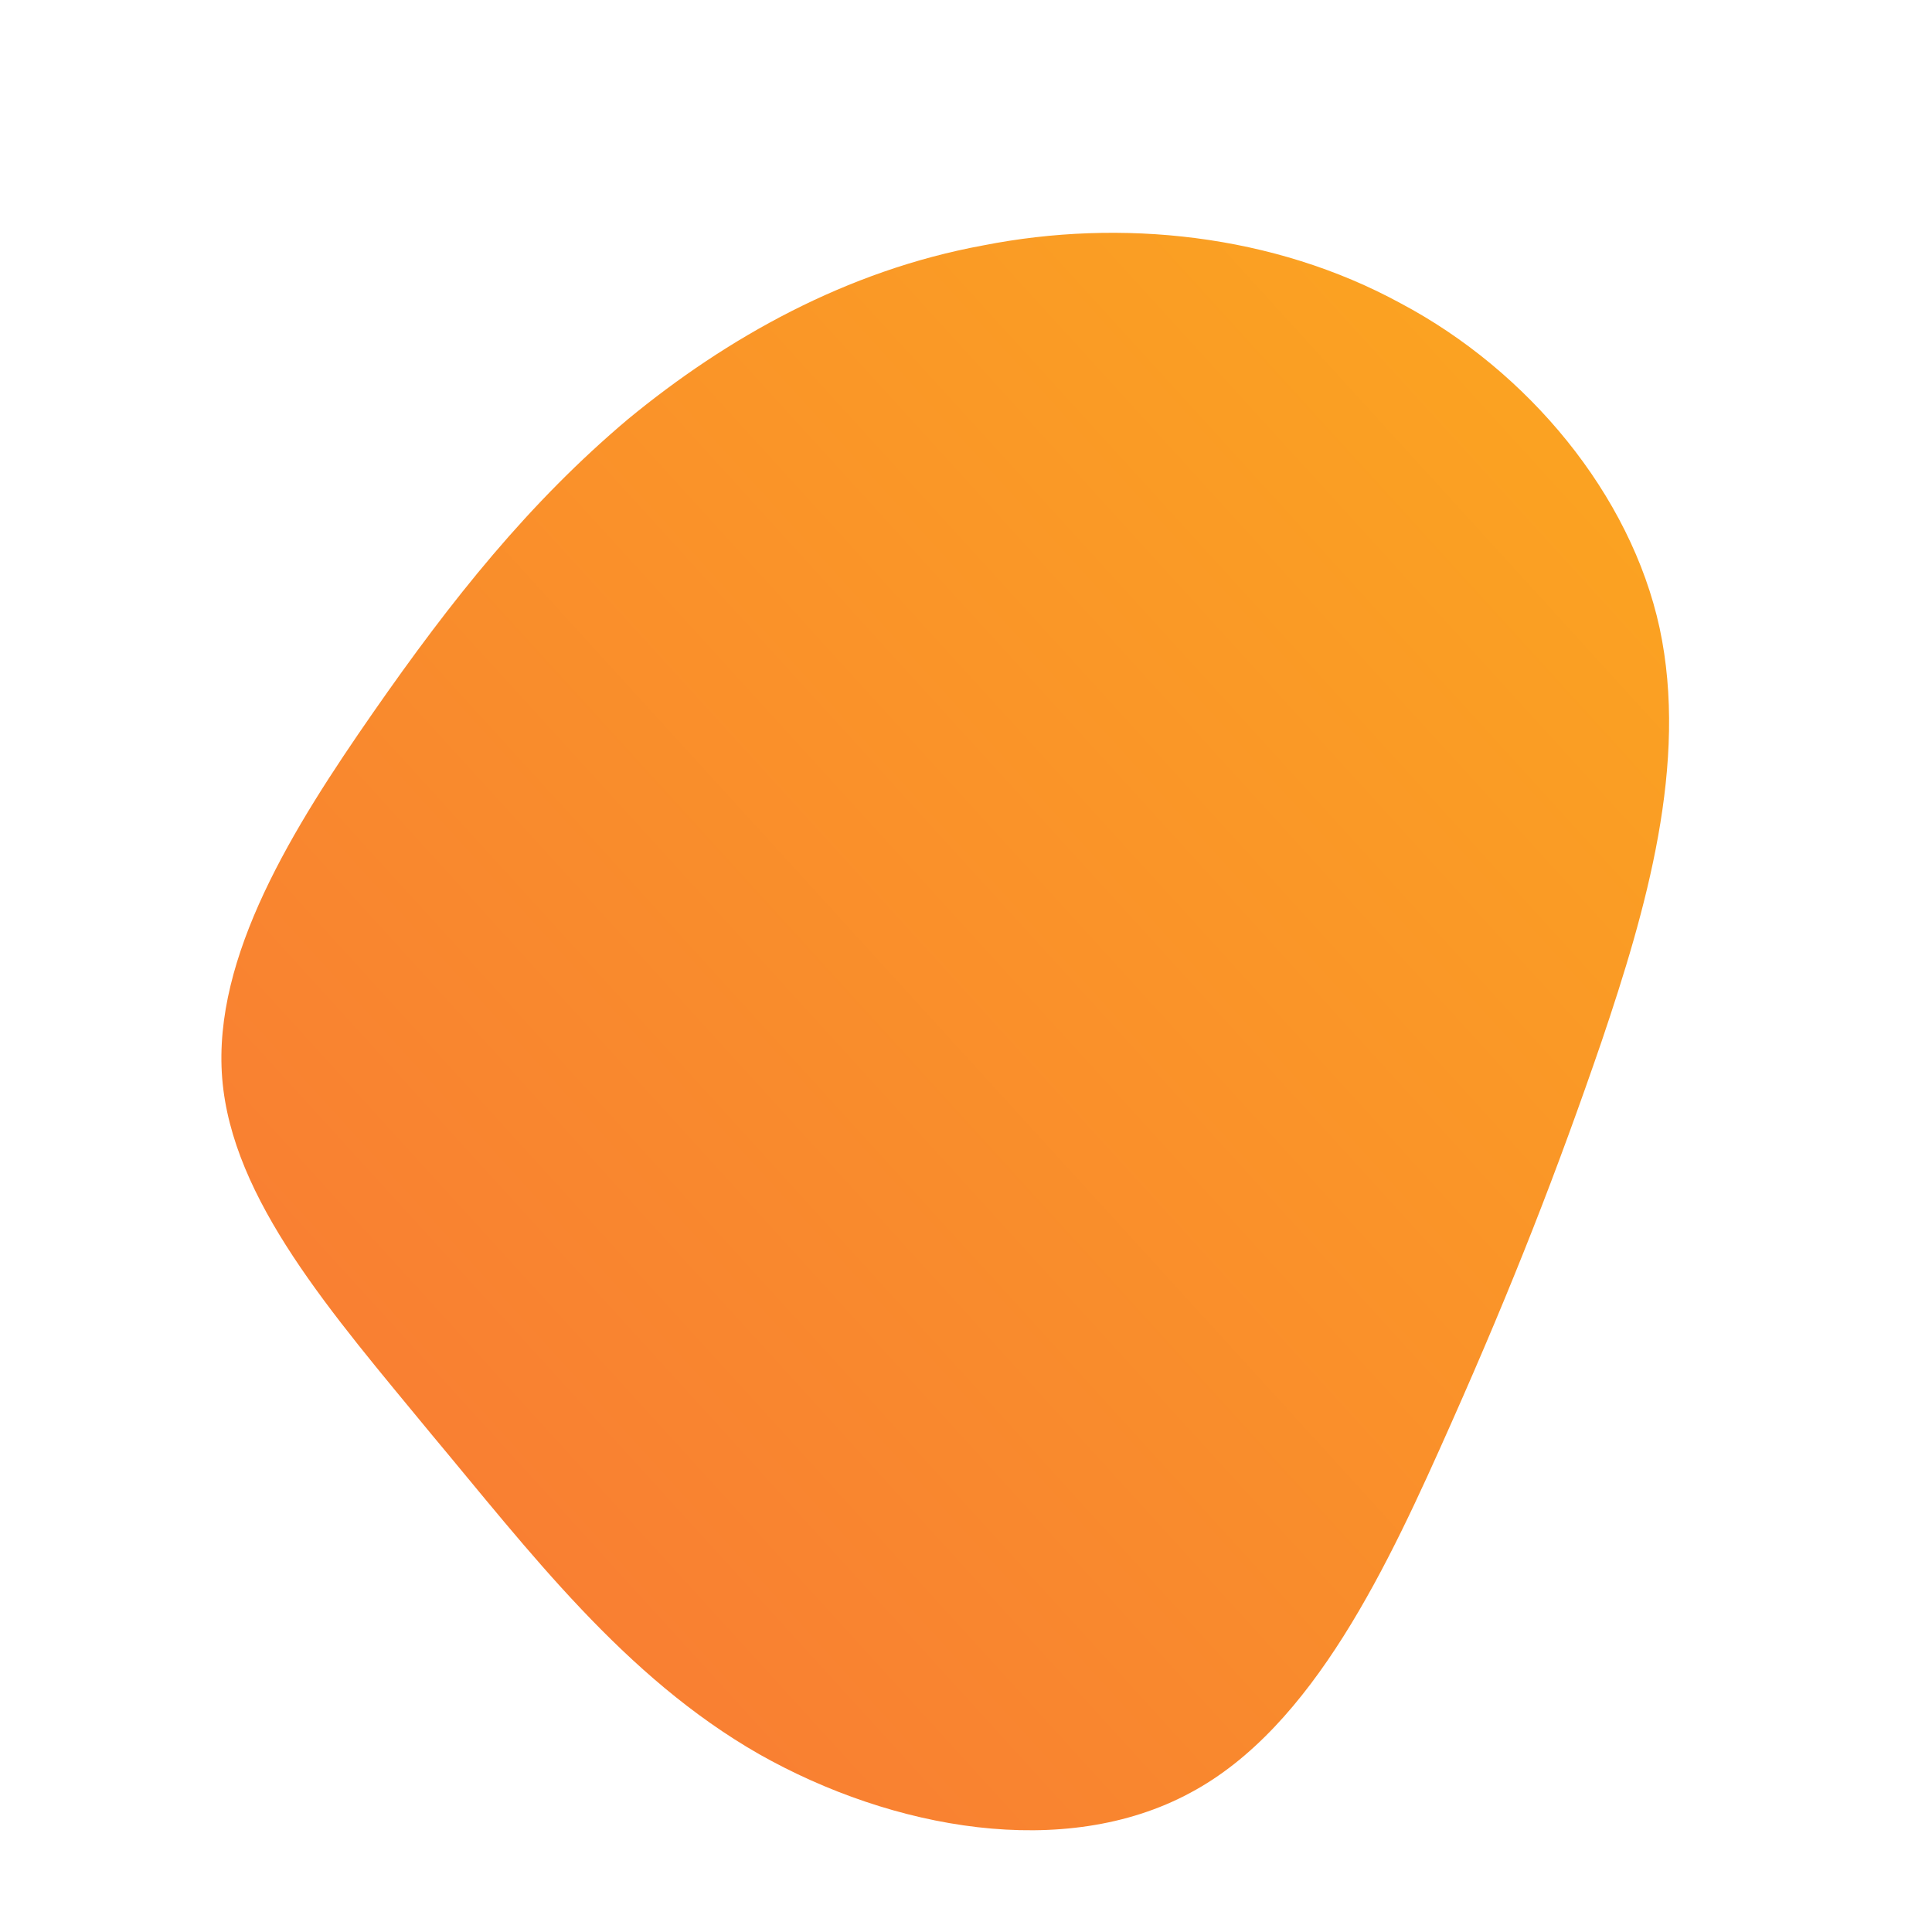 <!--?xml version="1.0" standalone="no"?-->
              <svg id="sw-js-blob-svg" viewBox="0 0 100 100" xmlns="http://www.w3.org/2000/svg" version="1.1">
                    <defs> 
                        <linearGradient id="sw-gradient" x1="0" x2="1" y1="1" y2="0">
                            <stop id="stop1" stop-color="rgba(248, 117, 55, 1)" offset="0%"></stop>
                            <stop id="stop2" stop-color="rgba(251, 168, 31, 1)" offset="100%"></stop>
                        </linearGradient>
                    </defs>
                <path fill="url(#sw-gradient)" d="M22.5,-34.3C29.1,-30.8,34.4,-24.4,35.9,-17.5C37.4,-10.5,35.2,-2.9,32.9,3.9C30.6,10.6,28.3,16.5,25.1,23.7C21.9,30.9,18,39.4,11.6,42.8C5.1,46.3,-3.8,44.7,-10.7,40.8C-17.7,36.8,-22.6,30.3,-27.7,24.2C-32.8,18,-38,12.1,-38.5,5.8C-39,-0.5,-34.8,-7.2,-30.7,-13.1C-26.6,-19,-22.6,-24,-17.5,-28.3C-12.4,-32.5,-6.2,-36,0.9,-37.3C8,-38.7,15.9,-37.9,22.5,-34.3Z" width="100%" height="100%" transform="translate(50 50)" stroke-width="0" style="transition: all 0.3s ease 0s;"></path>
              </svg>